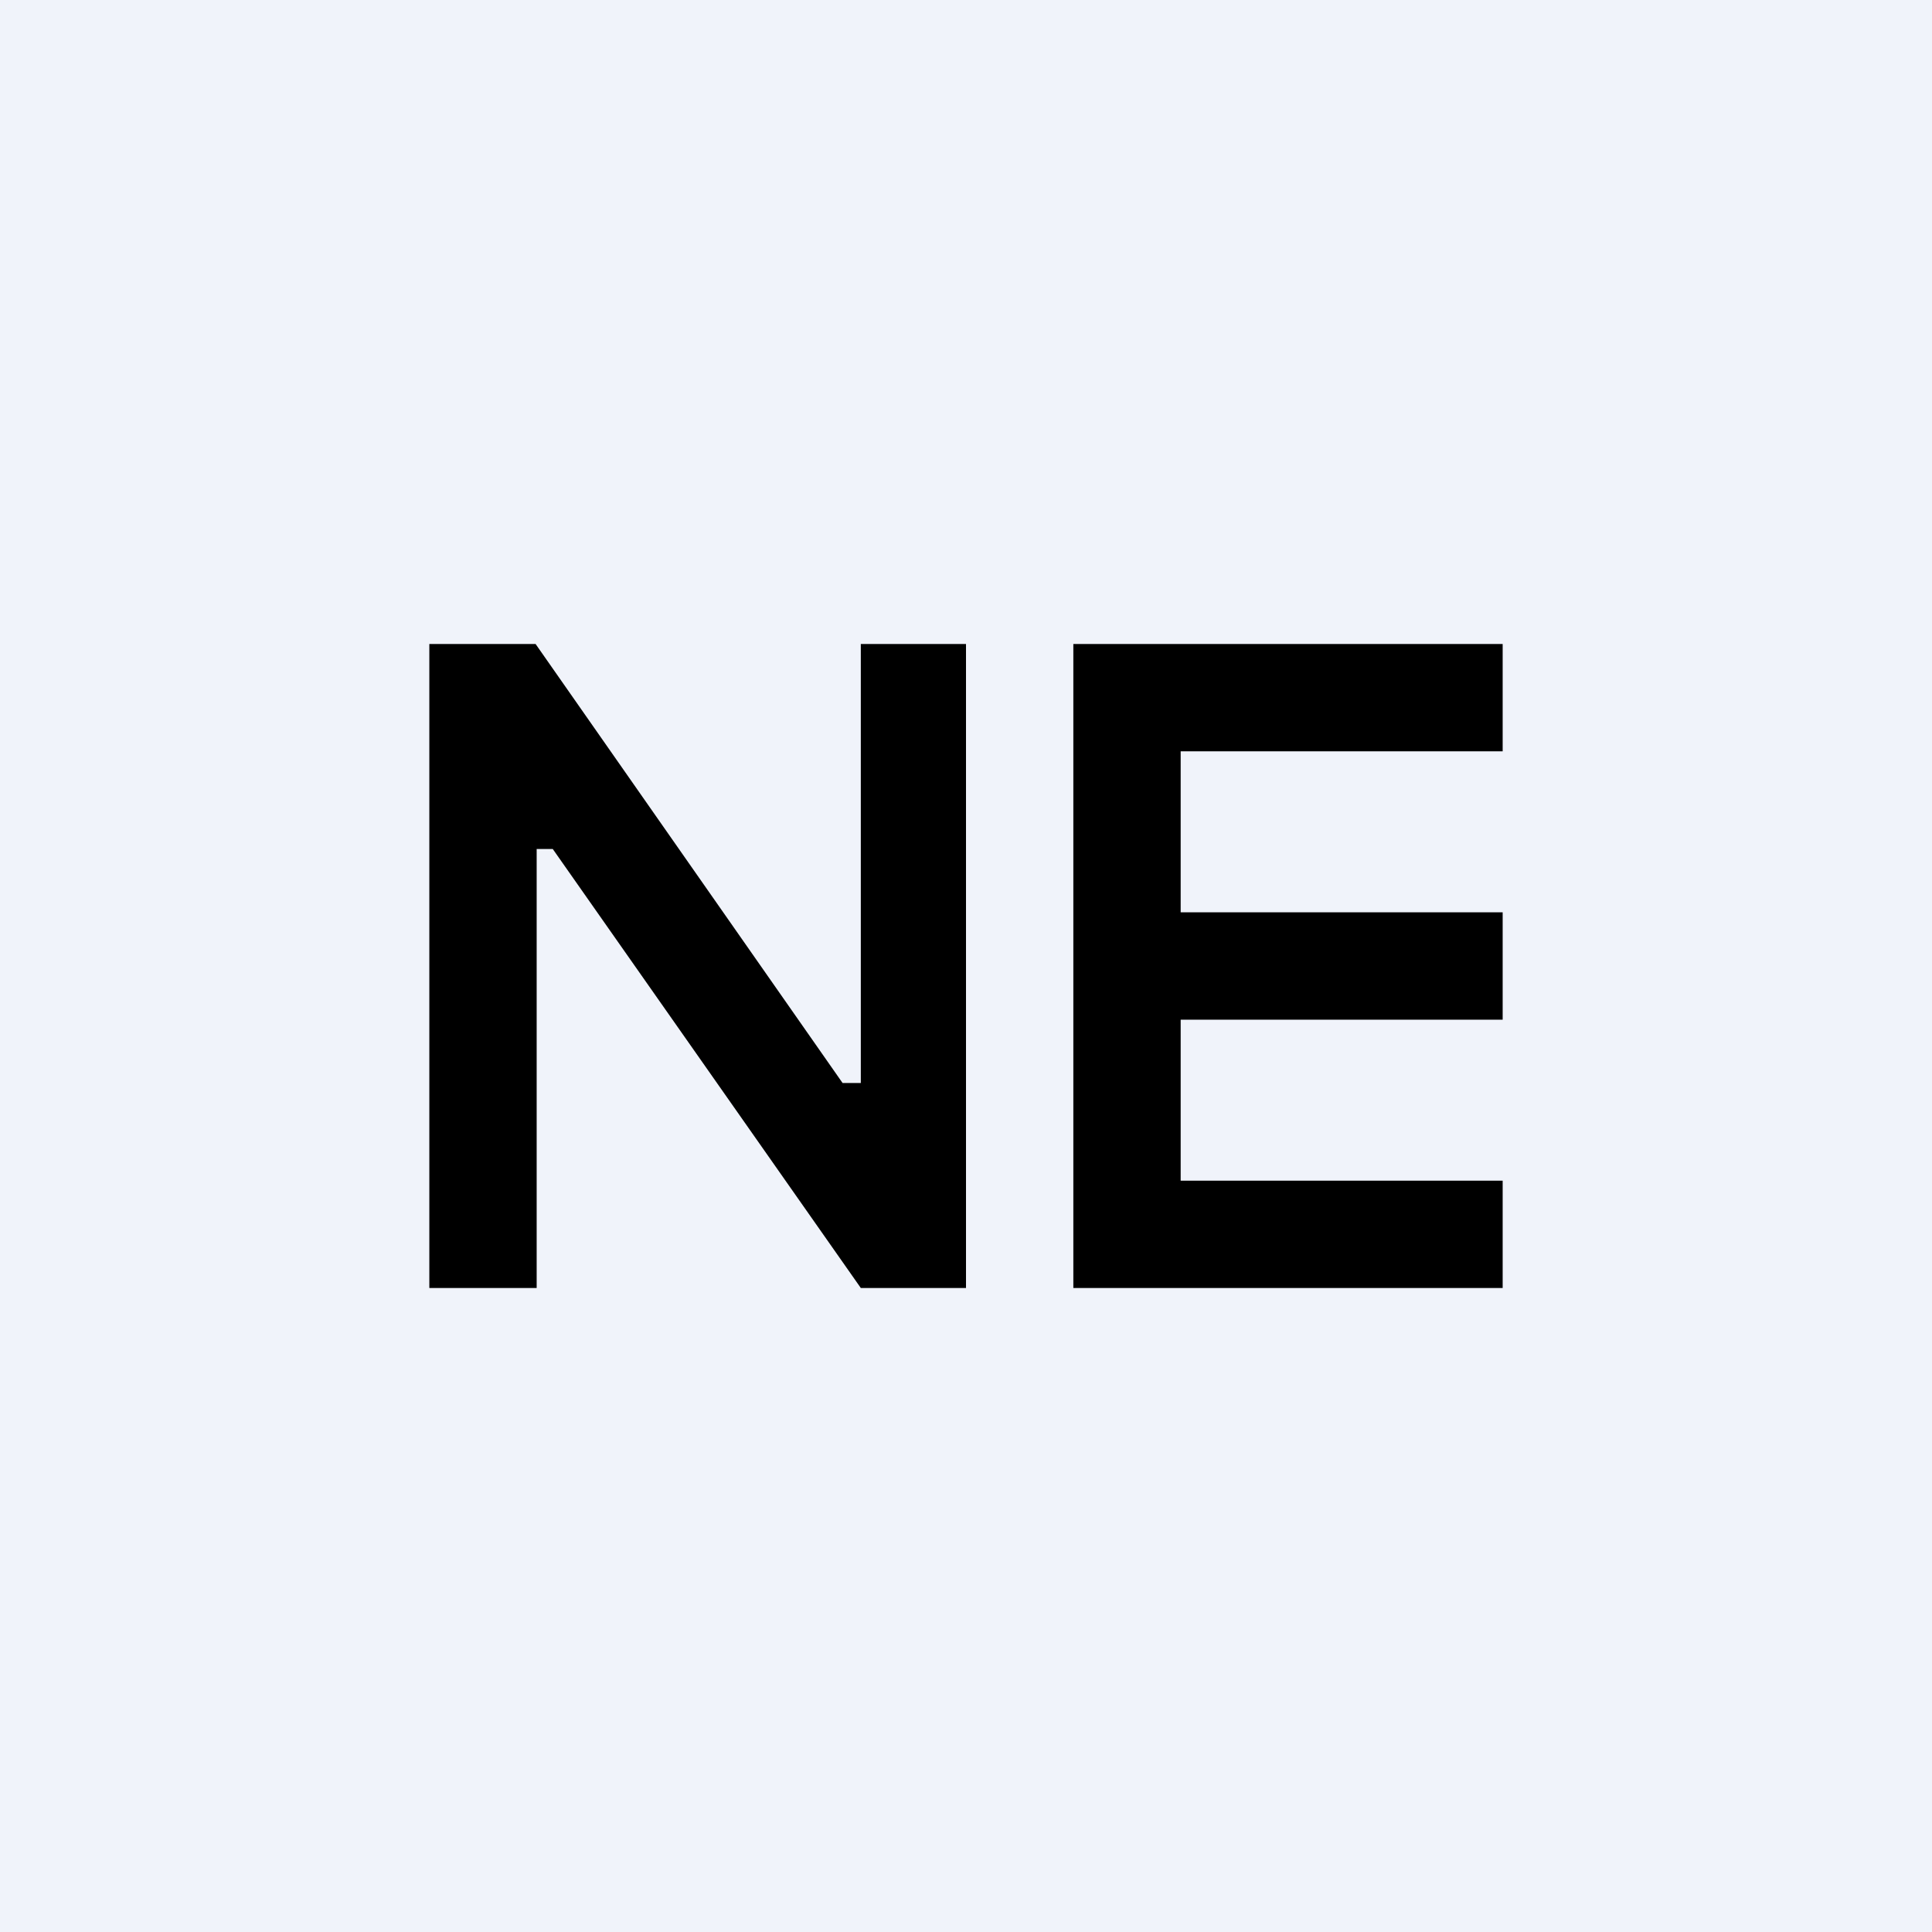<!-- by TradingView --><svg width="18" height="18" viewBox="0 0 18 18" xmlns="http://www.w3.org/2000/svg"><path fill="#F0F3FA" d="M0 0h18v18H0z"/><path d="M10 12V6h4v1h-3v1.5h3v1h-3V11h3v1h-4ZM9 6v6h-.98L5.15 7.91H5V12H4V6h.99l2.86 4.09h.17V6H9Z"/></svg>